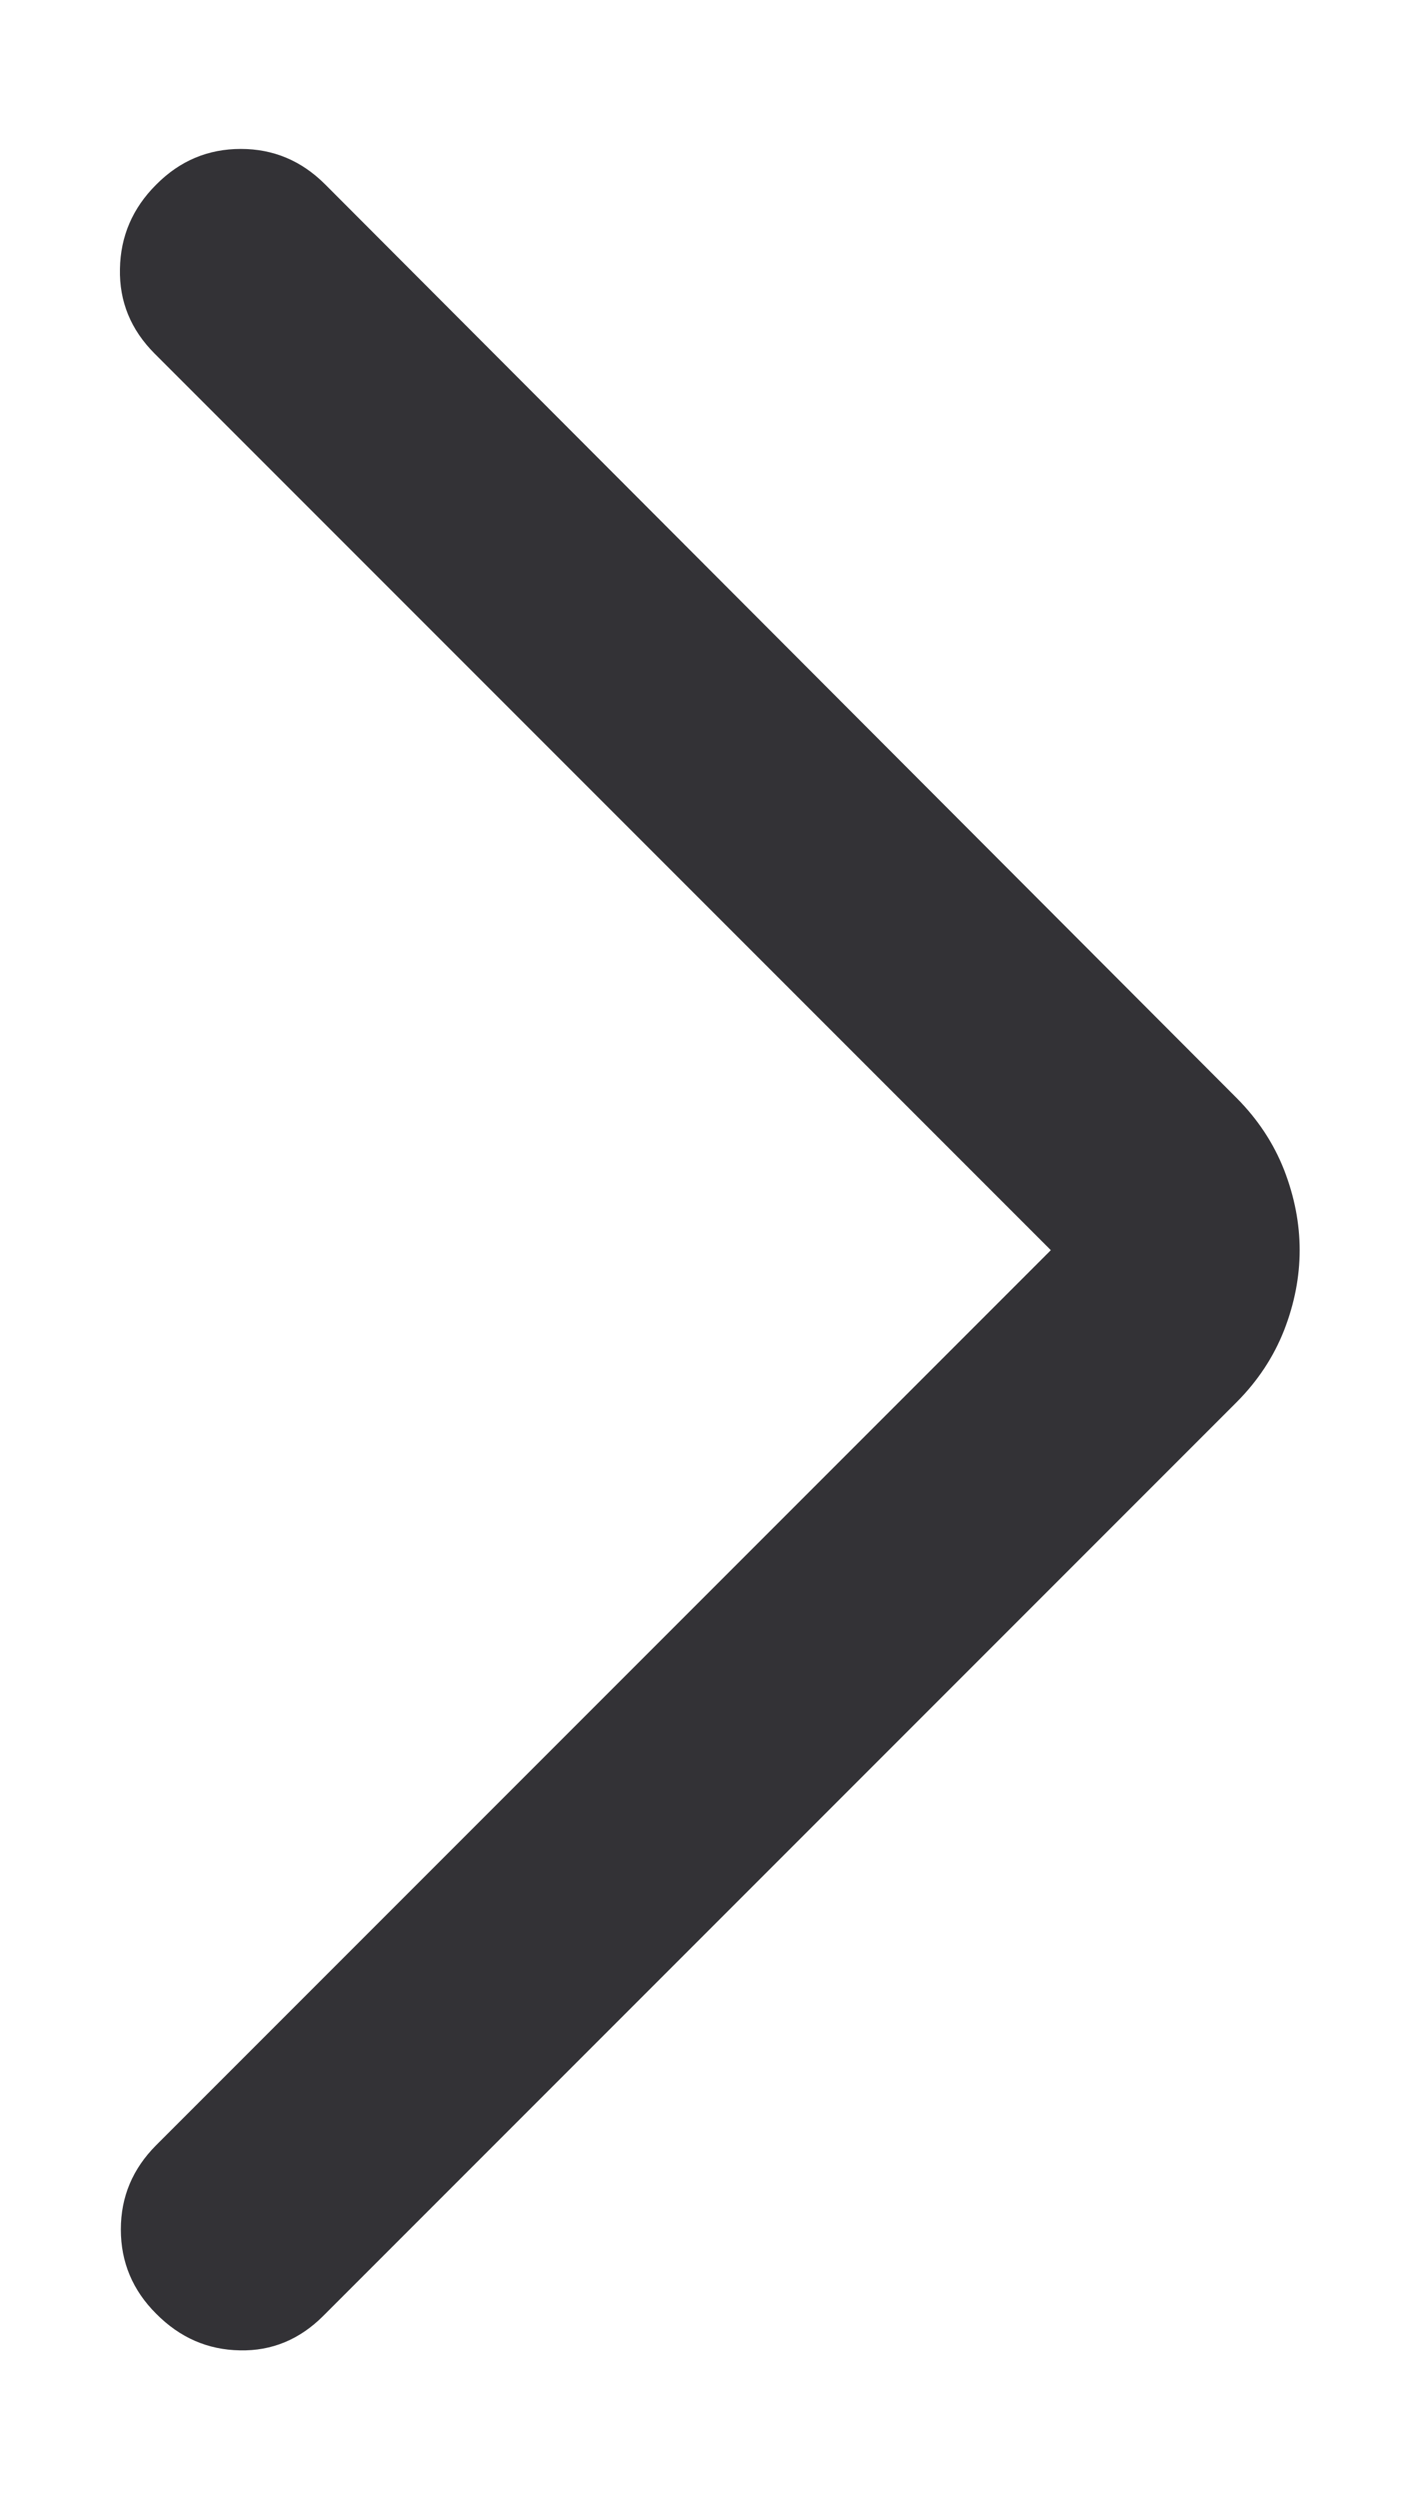 <svg width="8" height="14" viewBox="0 0 8 14" fill="none" xmlns="http://www.w3.org/2000/svg">
<path d="M5.887 7.001L0.865 1.979C0.733 1.846 0.668 1.689 0.672 1.506C0.675 1.323 0.743 1.165 0.876 1.033C1.008 0.9 1.166 0.834 1.349 0.834C1.532 0.834 1.689 0.9 1.822 1.033L6.926 6.147C7.046 6.267 7.135 6.402 7.194 6.552C7.252 6.702 7.281 6.851 7.281 7.001C7.281 7.15 7.252 7.3 7.194 7.449C7.135 7.599 7.046 7.734 6.926 7.854L1.811 12.969C1.679 13.101 1.523 13.166 1.344 13.162C1.164 13.159 1.008 13.091 0.876 12.958C0.743 12.826 0.677 12.668 0.677 12.485C0.677 12.302 0.743 12.145 0.876 12.012L5.887 7.001Z" fill="#333236"/>
</svg>
